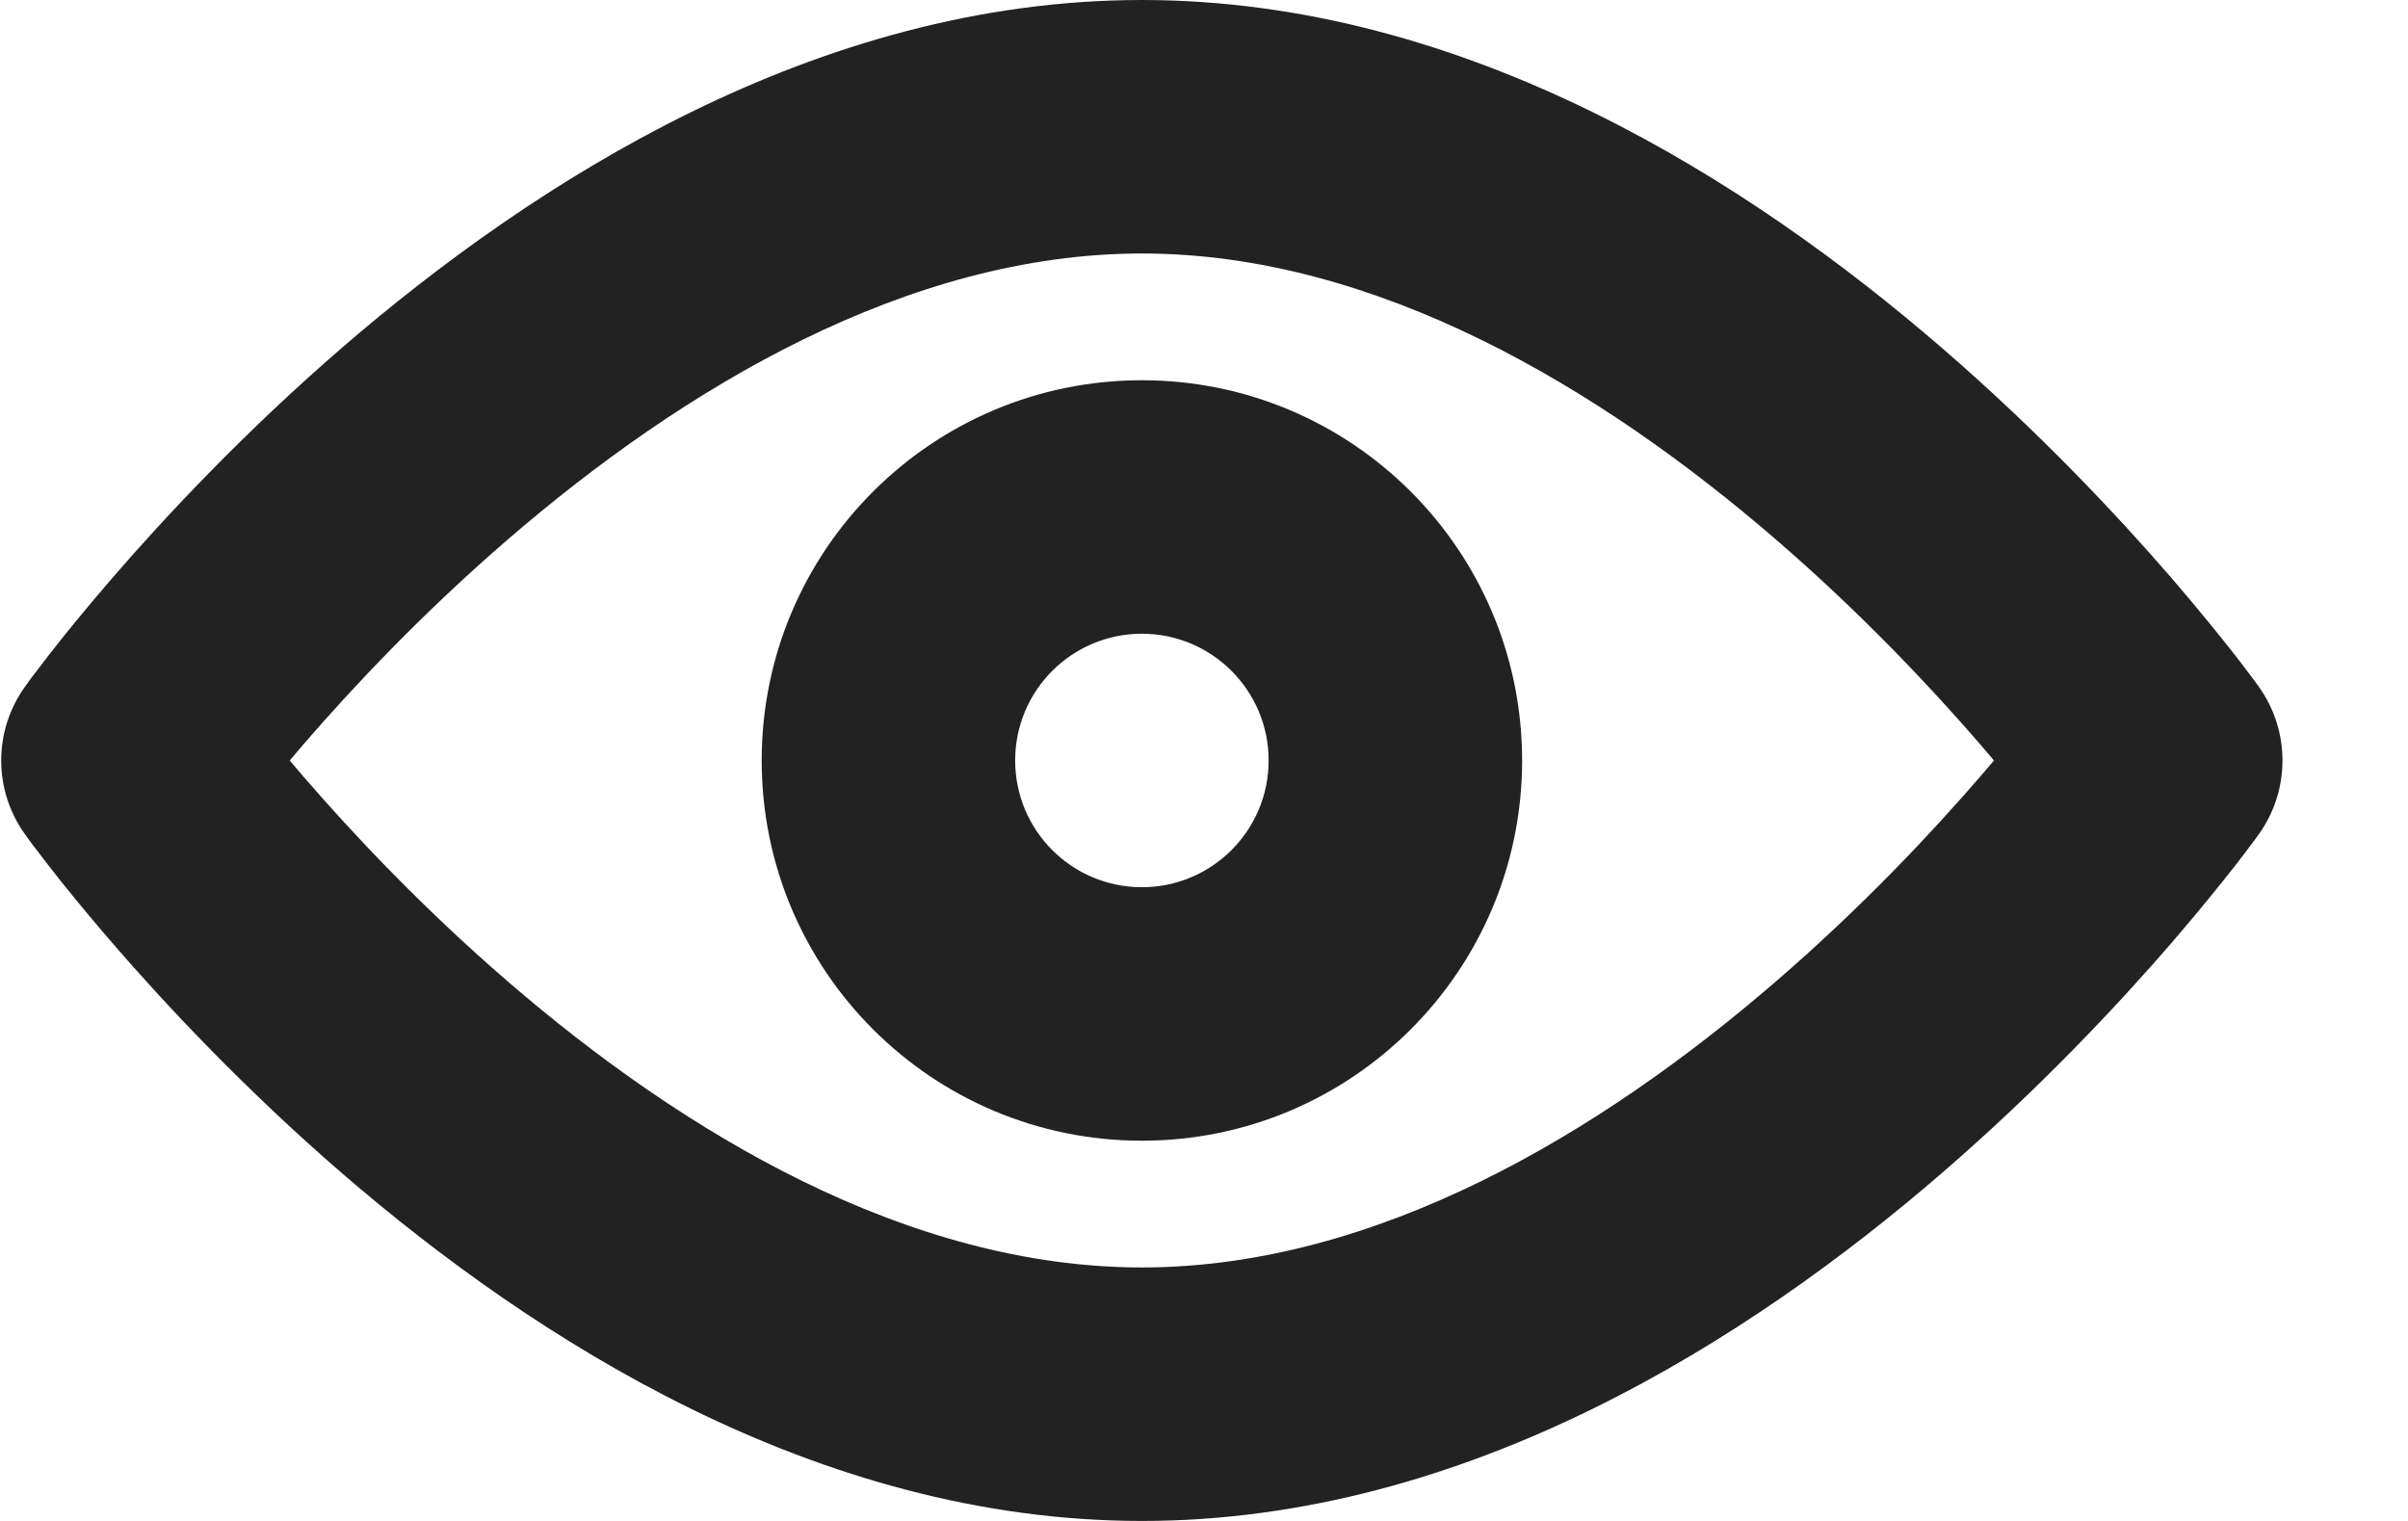 <svg width="19" height="12" viewBox="0 0 19 12" fill="none" xmlns="http://www.w3.org/2000/svg">
<path fill-rule="evenodd" clip-rule="evenodd" d="M9.01 5C8.457 5 8.01 5.448 8.01 6C8.01 6.552 8.457 7 9.01 7C9.562 7 10.01 6.552 10.01 6C10.01 5.448 9.562 5 9.01 5ZM6.01 6C6.01 4.343 7.353 3 9.01 3C10.667 3 12.01 4.343 12.01 6C12.01 7.657 10.667 9 9.01 9C7.353 9 6.01 7.657 6.01 6Z" fill="#222222"/>
<path fill-rule="evenodd" clip-rule="evenodd" d="M17.822 5.417L17.821 5.415L17.817 5.41L17.807 5.396C17.798 5.384 17.786 5.367 17.77 5.346C17.739 5.304 17.694 5.245 17.636 5.17C17.52 5.022 17.352 4.814 17.138 4.565C16.71 4.07 16.09 3.408 15.32 2.743C13.812 1.441 11.581 0 9.01 0C6.438 0 4.208 1.441 2.699 2.743C1.93 3.408 1.31 4.07 0.882 4.565C0.667 4.814 0.499 5.022 0.384 5.17C0.326 5.245 0.281 5.304 0.249 5.346C0.234 5.367 0.222 5.384 0.213 5.396L0.198 5.417L0.197 5.418C-0.053 5.766 -0.053 6.234 0.197 6.582L0.213 6.604C0.222 6.616 0.234 6.633 0.249 6.654C0.281 6.696 0.326 6.755 0.384 6.83C0.499 6.978 0.667 7.186 0.882 7.435C1.31 7.93 1.93 8.592 2.699 9.257C4.208 10.559 6.438 12 9.01 12C11.581 12 13.812 10.559 15.32 9.257C16.09 8.592 16.71 7.93 17.138 7.435C17.352 7.186 17.52 6.978 17.636 6.83C17.694 6.755 17.739 6.696 17.77 6.654C17.786 6.633 17.798 6.616 17.807 6.604L17.817 6.59L17.821 6.585L17.822 6.583L17.823 6.582C18.072 6.234 18.072 5.765 17.822 5.417ZM2.286 6C2.321 6.041 2.357 6.084 2.395 6.128C2.777 6.57 3.328 7.158 4.006 7.743C5.394 8.941 7.163 10 9.01 10C10.857 10 12.626 8.941 14.013 7.743C14.691 7.158 15.242 6.57 15.624 6.128C15.662 6.084 15.699 6.041 15.733 6C15.699 5.959 15.662 5.916 15.624 5.872C15.242 5.43 14.691 4.842 14.013 4.257C12.626 3.059 10.857 2 9.01 2C7.163 2 5.394 3.059 4.006 4.257C3.328 4.842 2.777 5.43 2.395 5.872C2.357 5.916 2.321 5.959 2.286 6Z" fill="#222222"/>
</svg>
